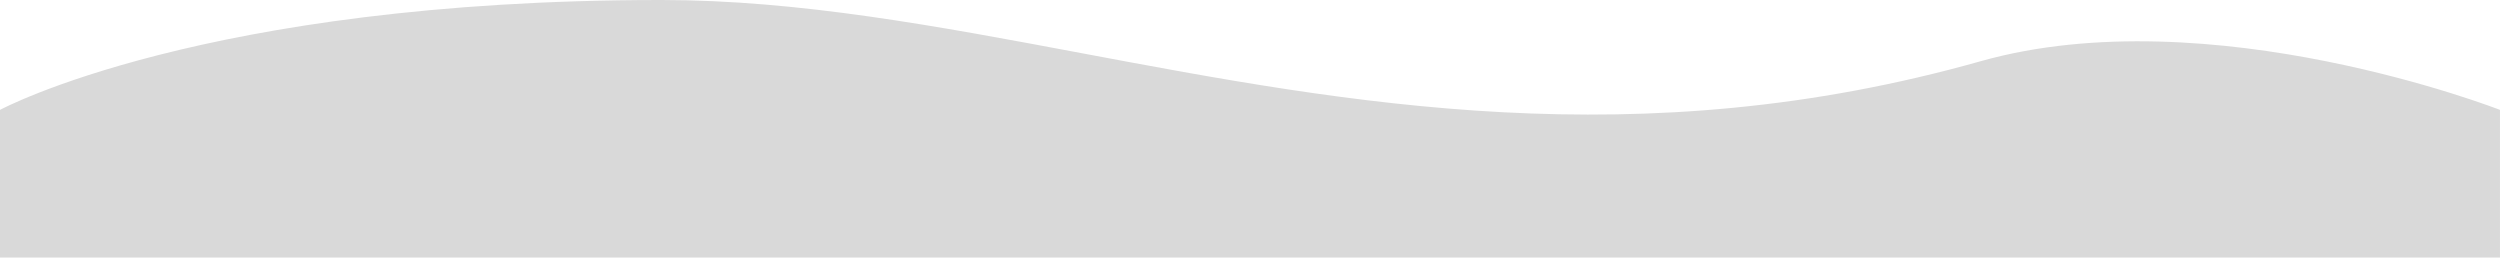 <svg width="1728" height="178" viewBox="0 0 1728 178" fill="none" xmlns="http://www.w3.org/2000/svg">
<path fill-rule="evenodd" clip-rule="evenodd" d="M1369 42.323C1527.48 -2.38 1727.99 75.955 1727.99 75.955L1727.99 178H0L0 75.955C0 75.955 140.294 0.111 456.304 0C456.535 0 456.767 -0 456.999 -0C457.142 -0 457.285 0 457.427 0C552.176 0.054 647.907 18.032 748.078 36.844C932.738 71.523 1132.49 109.036 1369 42.323Z" fill="#D9D9D9"/>
</svg>
